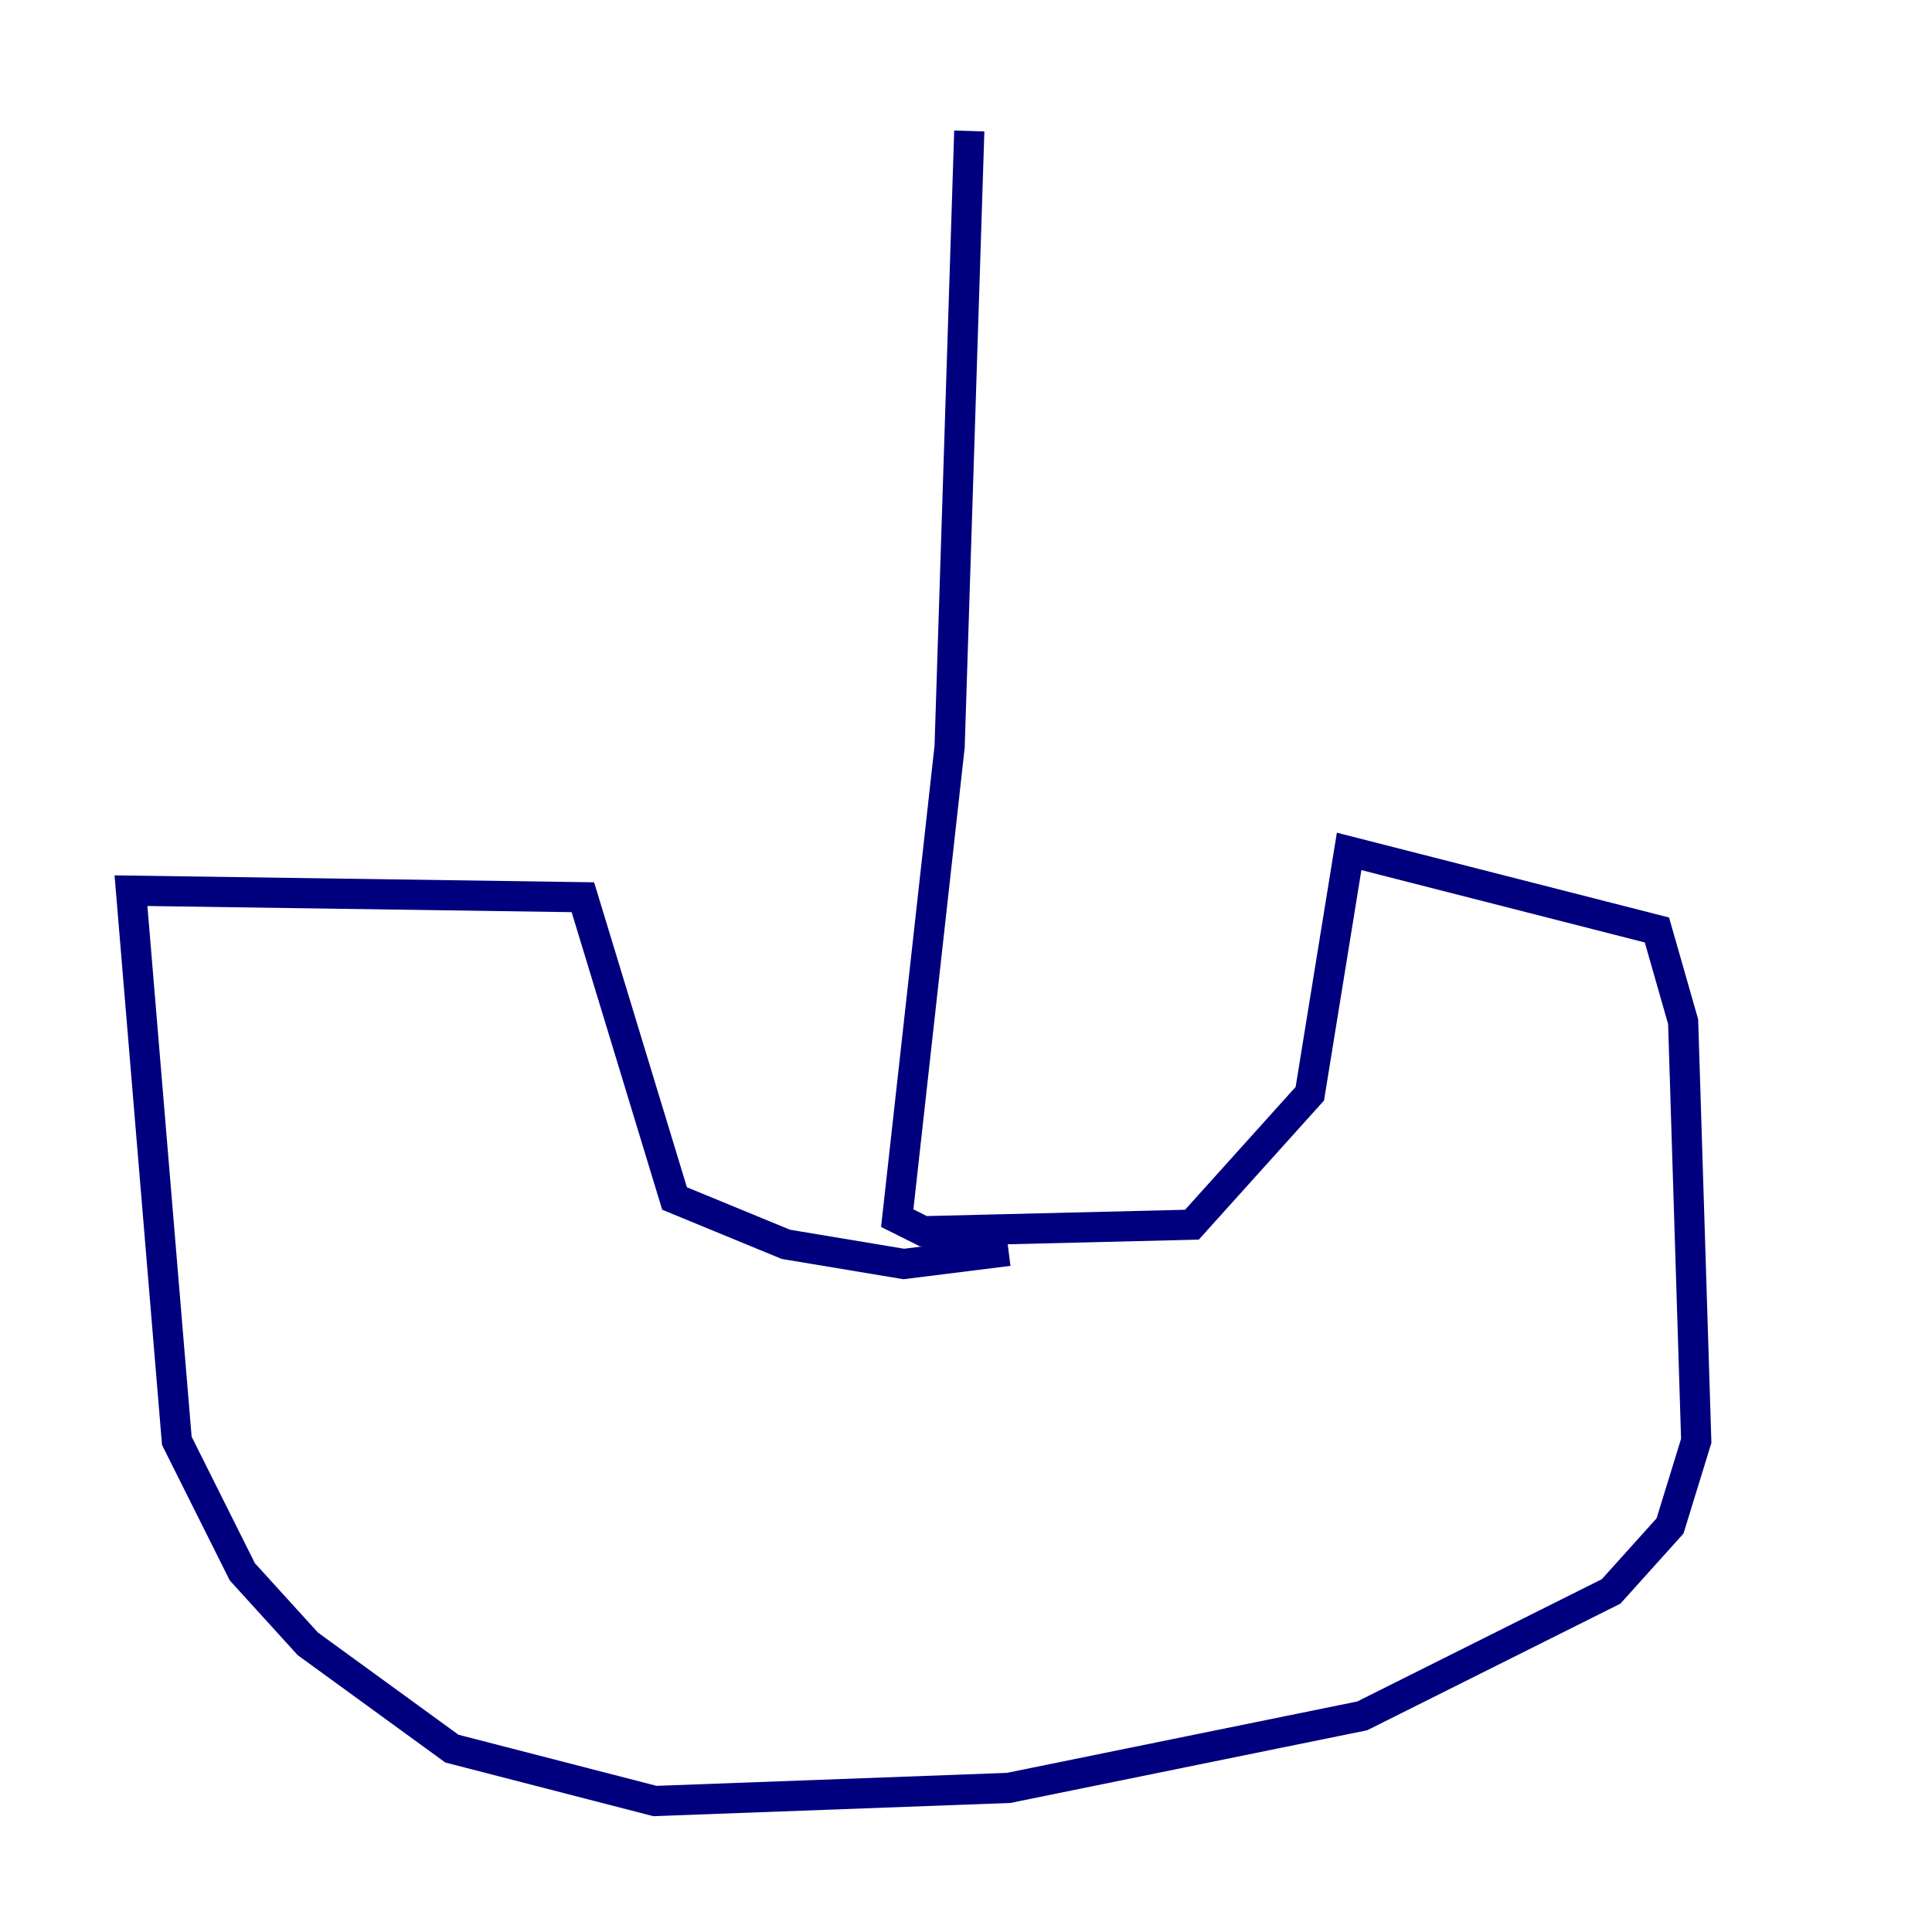 <?xml version="1.0" encoding="utf-8" ?>
<svg baseProfile="tiny" height="128" version="1.2" viewBox="0,0,128,128" width="128" xmlns="http://www.w3.org/2000/svg" xmlns:ev="http://www.w3.org/2001/xml-events" xmlns:xlink="http://www.w3.org/1999/xlink"><defs /><polyline fill="none" points="64.217,8.678 62.915,49.464 59.444,80.705 61.18,81.573 78.969,81.139 86.78,72.461 89.383,56.407 109.776,61.614 111.512,67.688 112.38,95.458 110.644,101.098 106.739,105.437 90.251,113.681 66.82,118.454 43.39,119.322 29.939,115.851 20.393,108.909 16.054,104.136 11.715,95.458 8.678,59.01 38.617,59.444 44.691,79.403 52.068,82.441 59.878,83.742 66.82,82.875" stroke="#00007f" stroke-width="2" /></svg>